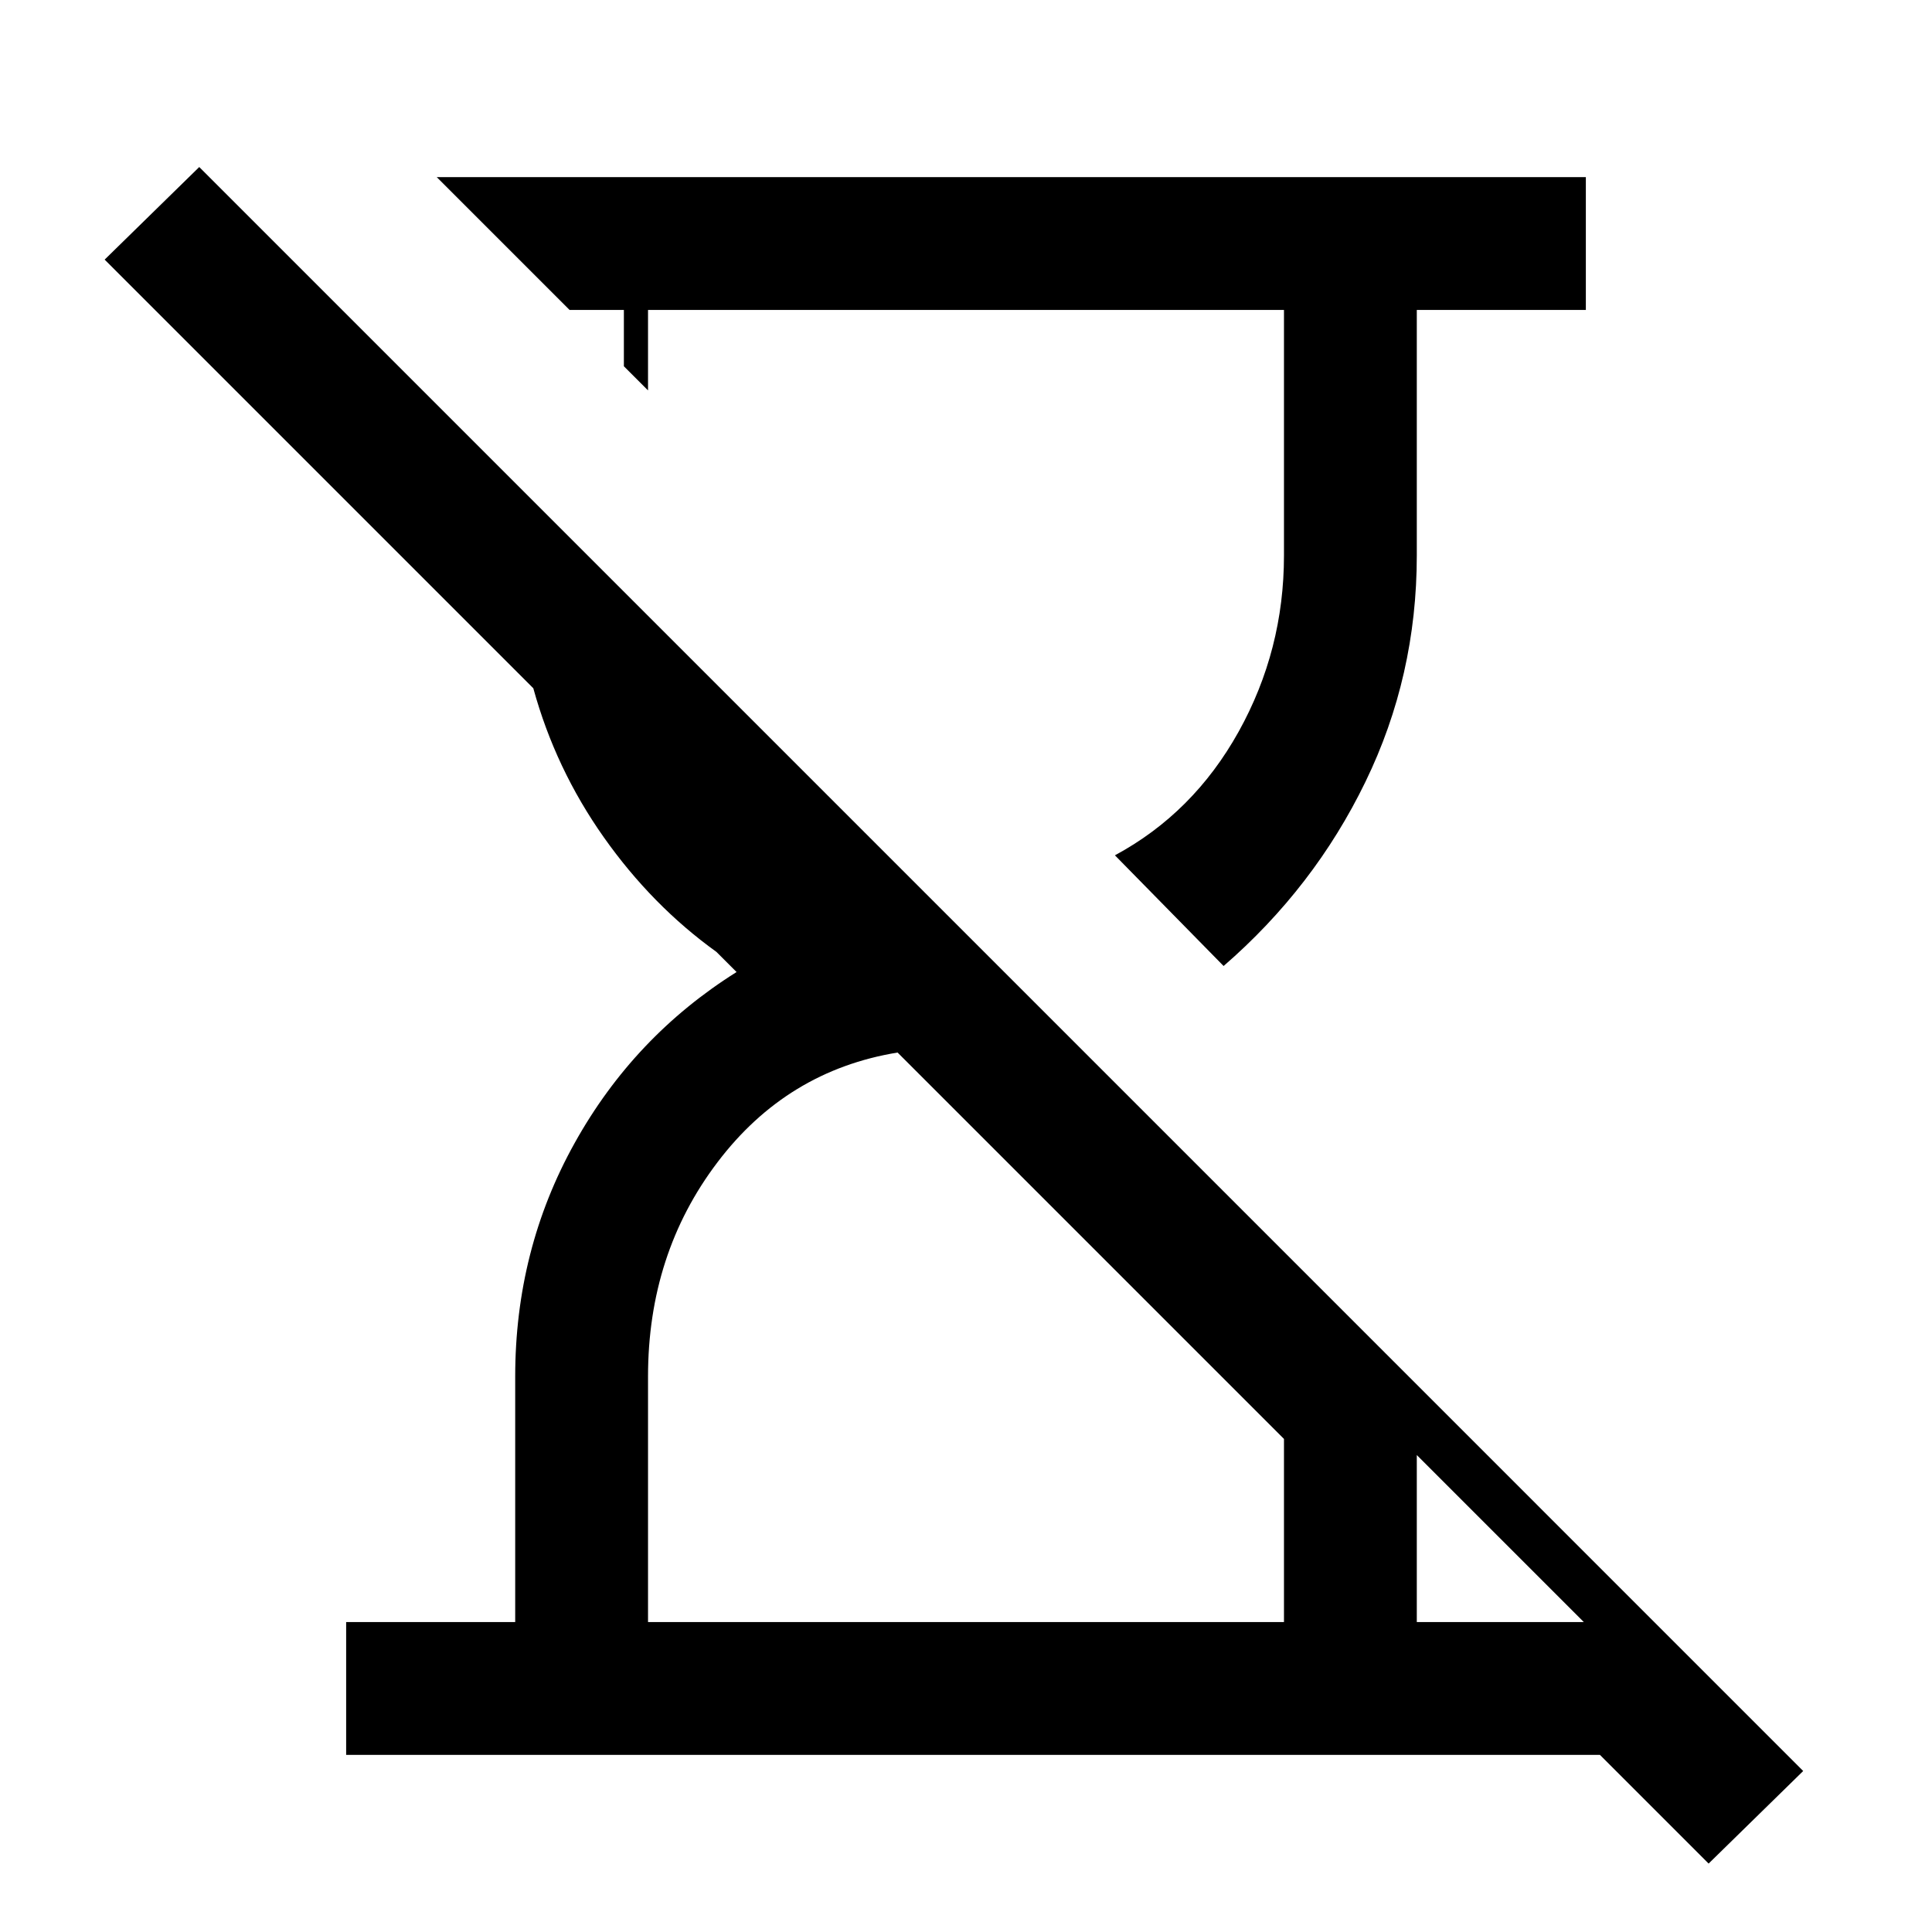 <svg xmlns="http://www.w3.org/2000/svg" height="24" width="24"><path d="M21.225 23.15 19.875 21.8H4.3V20.15H6.4V17.1Q6.4 15.525 7.138 14.2Q7.875 12.875 9.15 12.075L8.9 11.825Q8.1 11.25 7.5 10.4Q6.9 9.55 6.625 8.55L1.3 3.225L2.475 2.075L22.4 22ZM15.2 12 13.85 10.625Q14.825 10.1 15.388 9.087Q15.95 8.075 15.95 6.9V3.85H8.05V4.85L7.75 4.55V3.85H7.075L5.425 2.2H19.7V3.85H17.6V6.9Q17.6 8.4 16.962 9.712Q16.325 11.025 15.2 12ZM8.05 20.15H15.95V17.875L11.15 13.075Q9.775 13.3 8.913 14.438Q8.05 15.575 8.05 17.1ZM17.6 20.15H19.675L17.6 18.075Z"/></svg>
